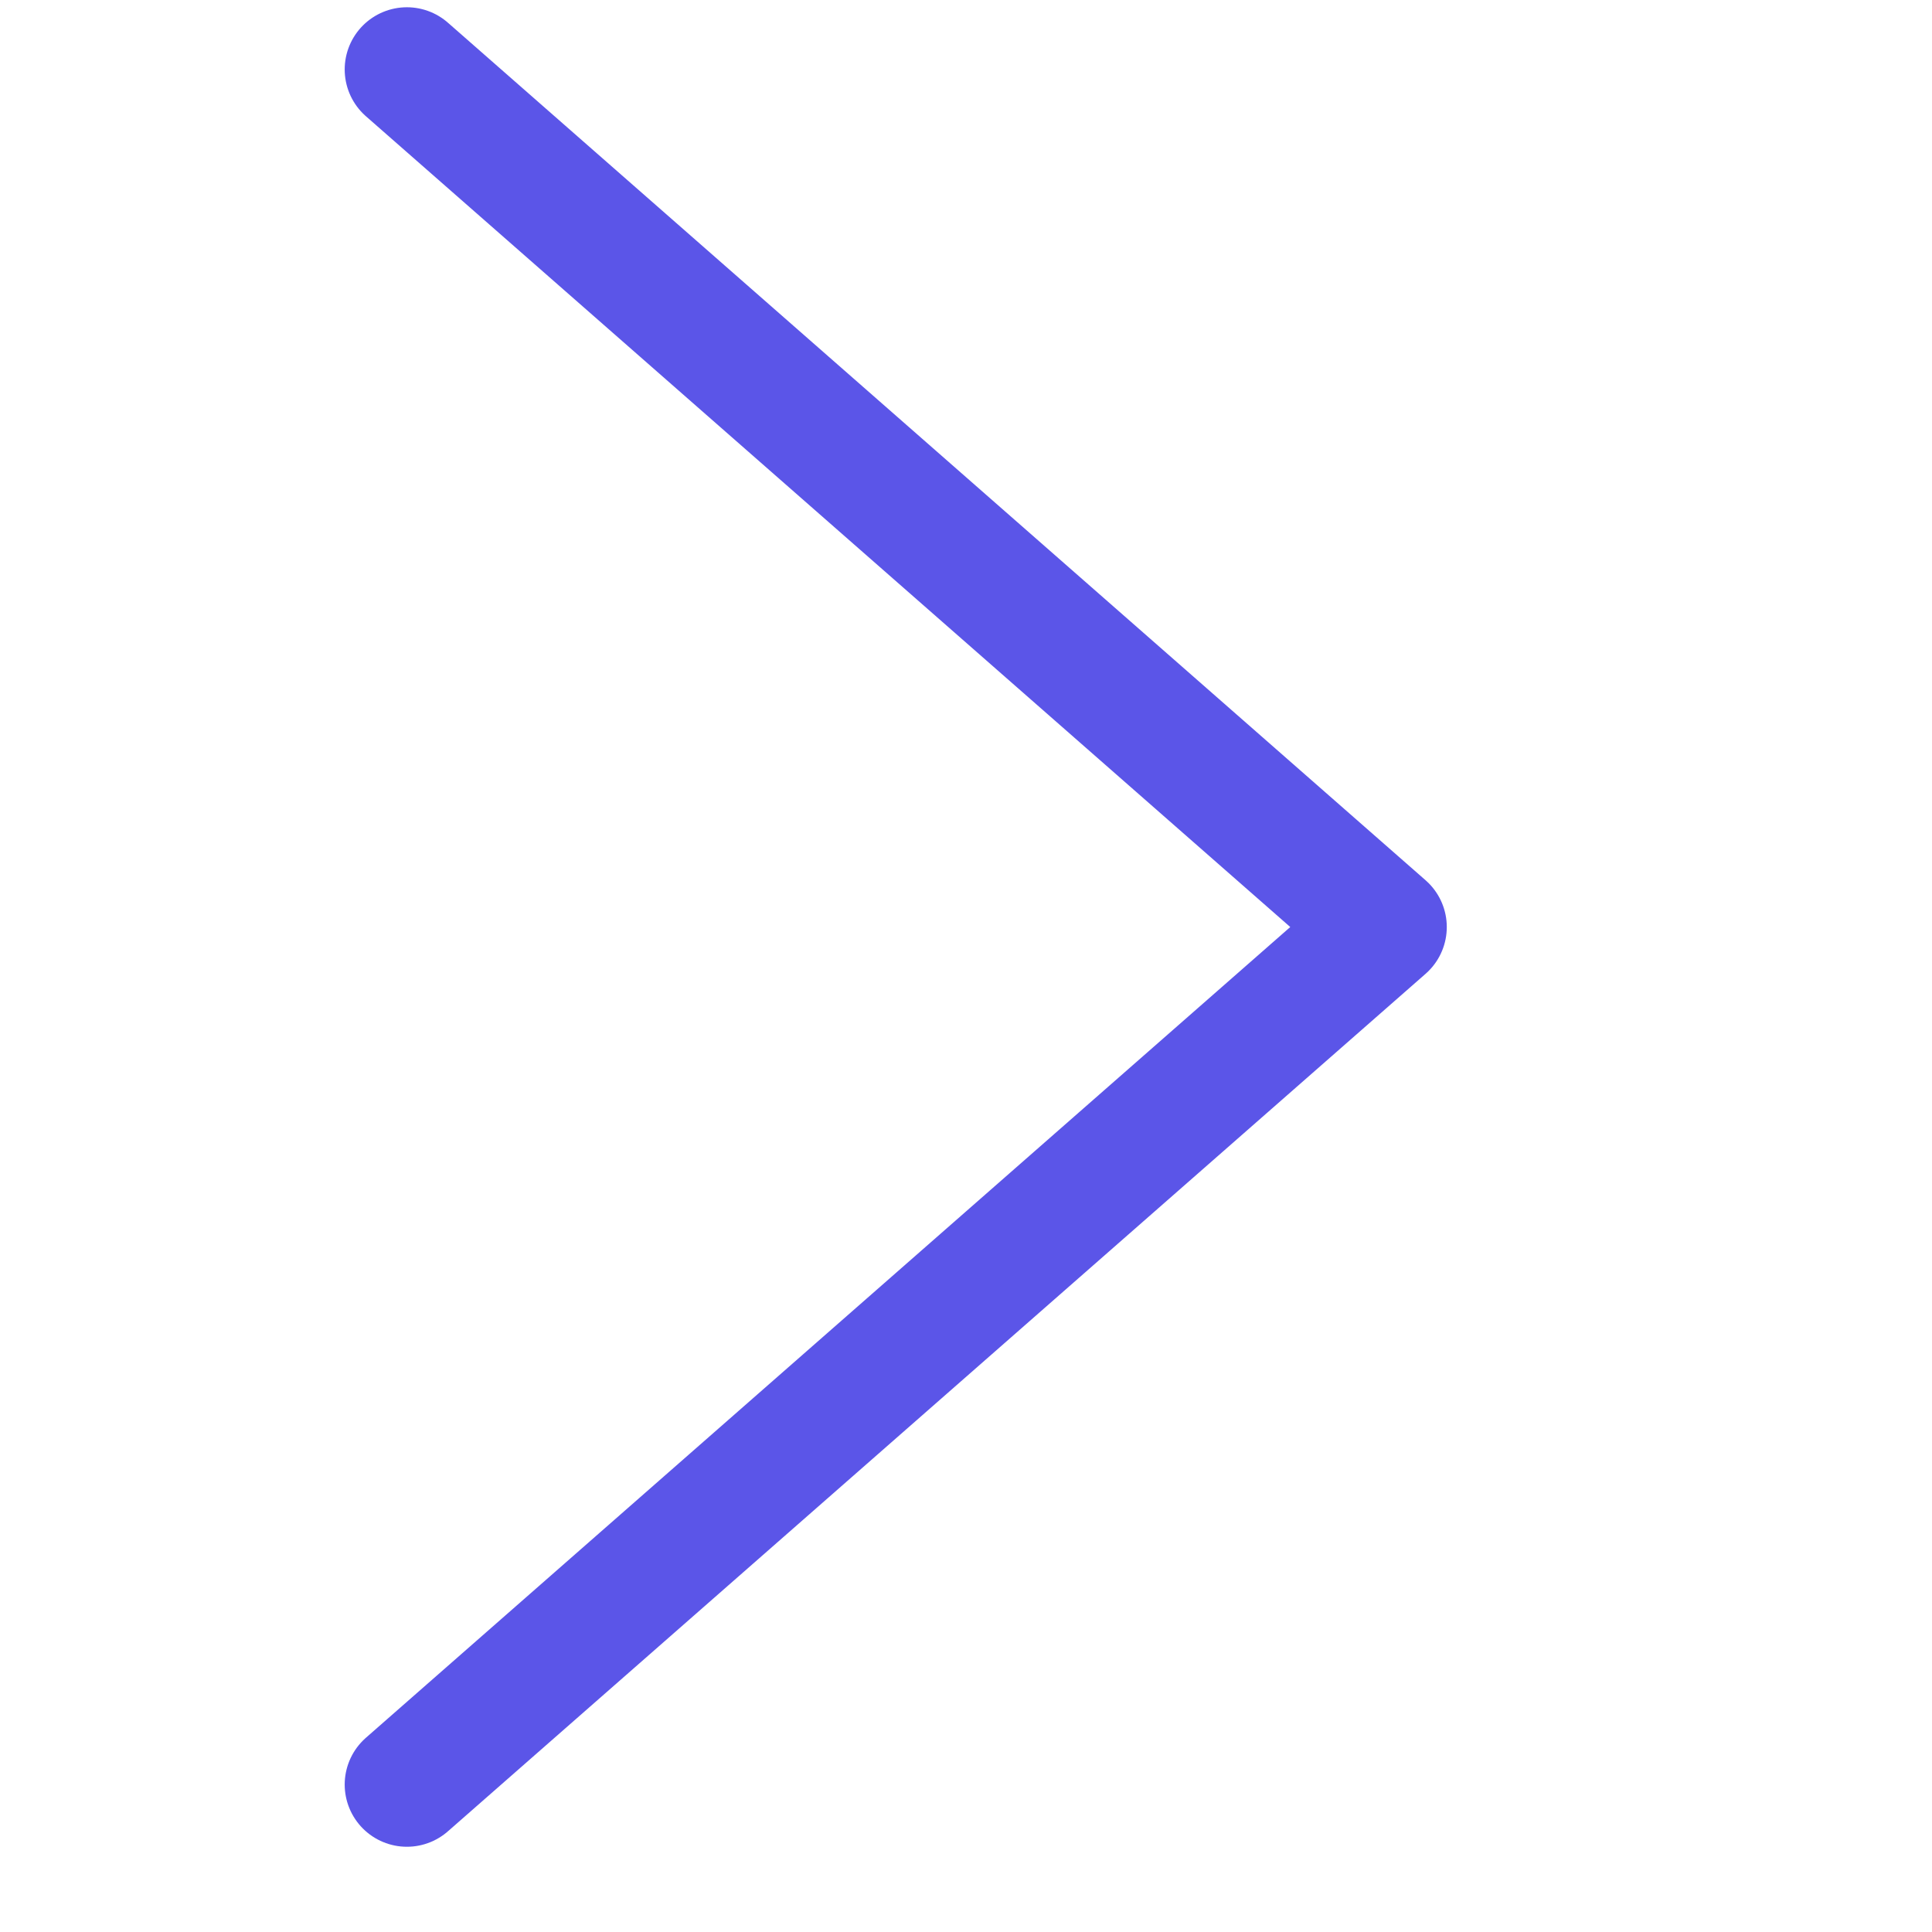 <svg xmlns="http://www.w3.org/2000/svg" xmlns:xlink="http://www.w3.org/1999/xlink" width="100%" height="100%" version="1.1" viewBox="0 0 41 41" xml:space="preserve" style="fill-rule:evenodd;clip-rule:evenodd;stroke-linecap:round;stroke-linejoin:round;stroke-miterlimit:1.5"><rect id="Artboard2" width="40.049" height="40.049" x="0" y="0" style="fill:none"/><path d="M8.635,1.474l20.748,18.199l-20.748,18.198" style="fill:none;stroke:#5b55e8;stroke-width:2.64px"/></svg>
